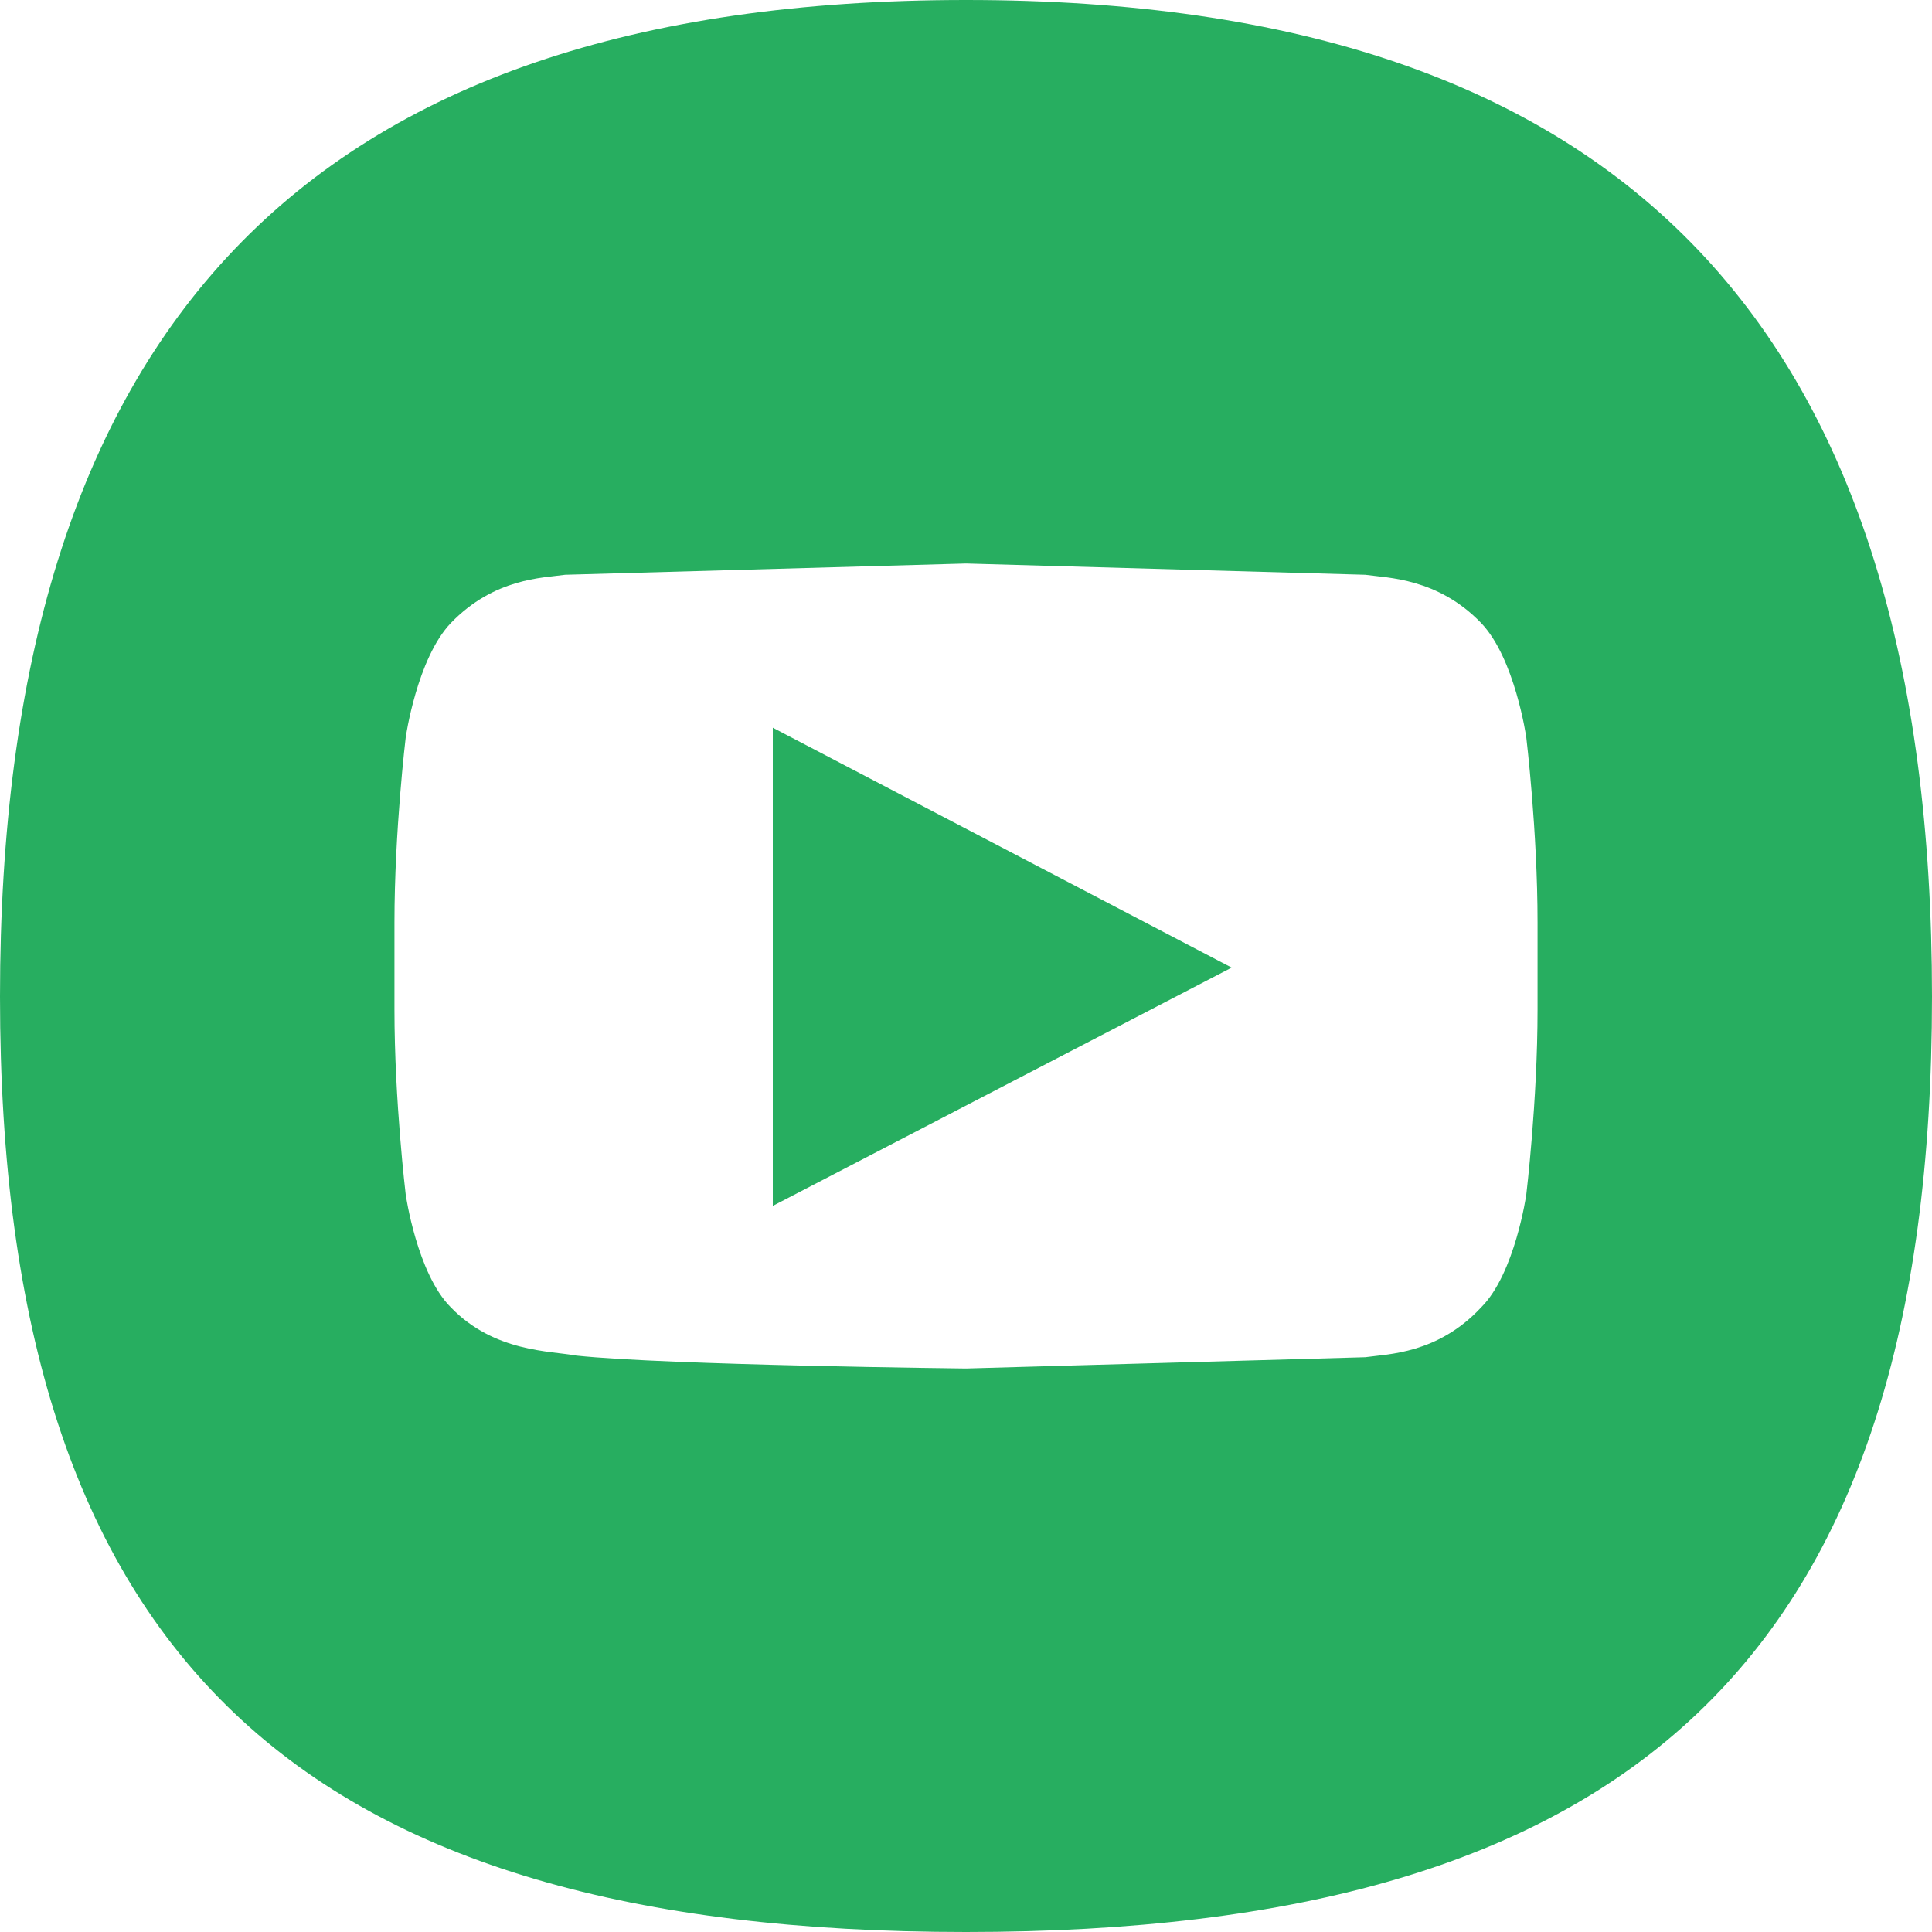 <svg xmlns="http://www.w3.org/2000/svg" width="1.6" height="1.6" viewBox="0 0 1.2 1.2" fill="#27ae60" fill-rule="evenodd" xmlns:v="https://vecta.io/nano"><path d="M1.2.619c0 .412-.188.581-.6.581S0 1.031 0 .619.188 0 .6 0s.6.207.6.619zM.948.458S.941.409.92.387C.893.359.862.359.848.357L.6.35H.6L.351.357C.337.359.307.359.28.387.259.409.252.458.252.458S.245.516.245.573v.054c0 .057.007.115.007.115S.259.791.28.812c.027.028.062.027.078.03C.415.848.6.85.6.85L.848.843C.862.841.893.841.92.812.941.791.948.742.948.742S.955.684.955.627V.573C.955.516.948.458.948.458"/><path d="M.48.749L.765.601.48.452z"/></svg>